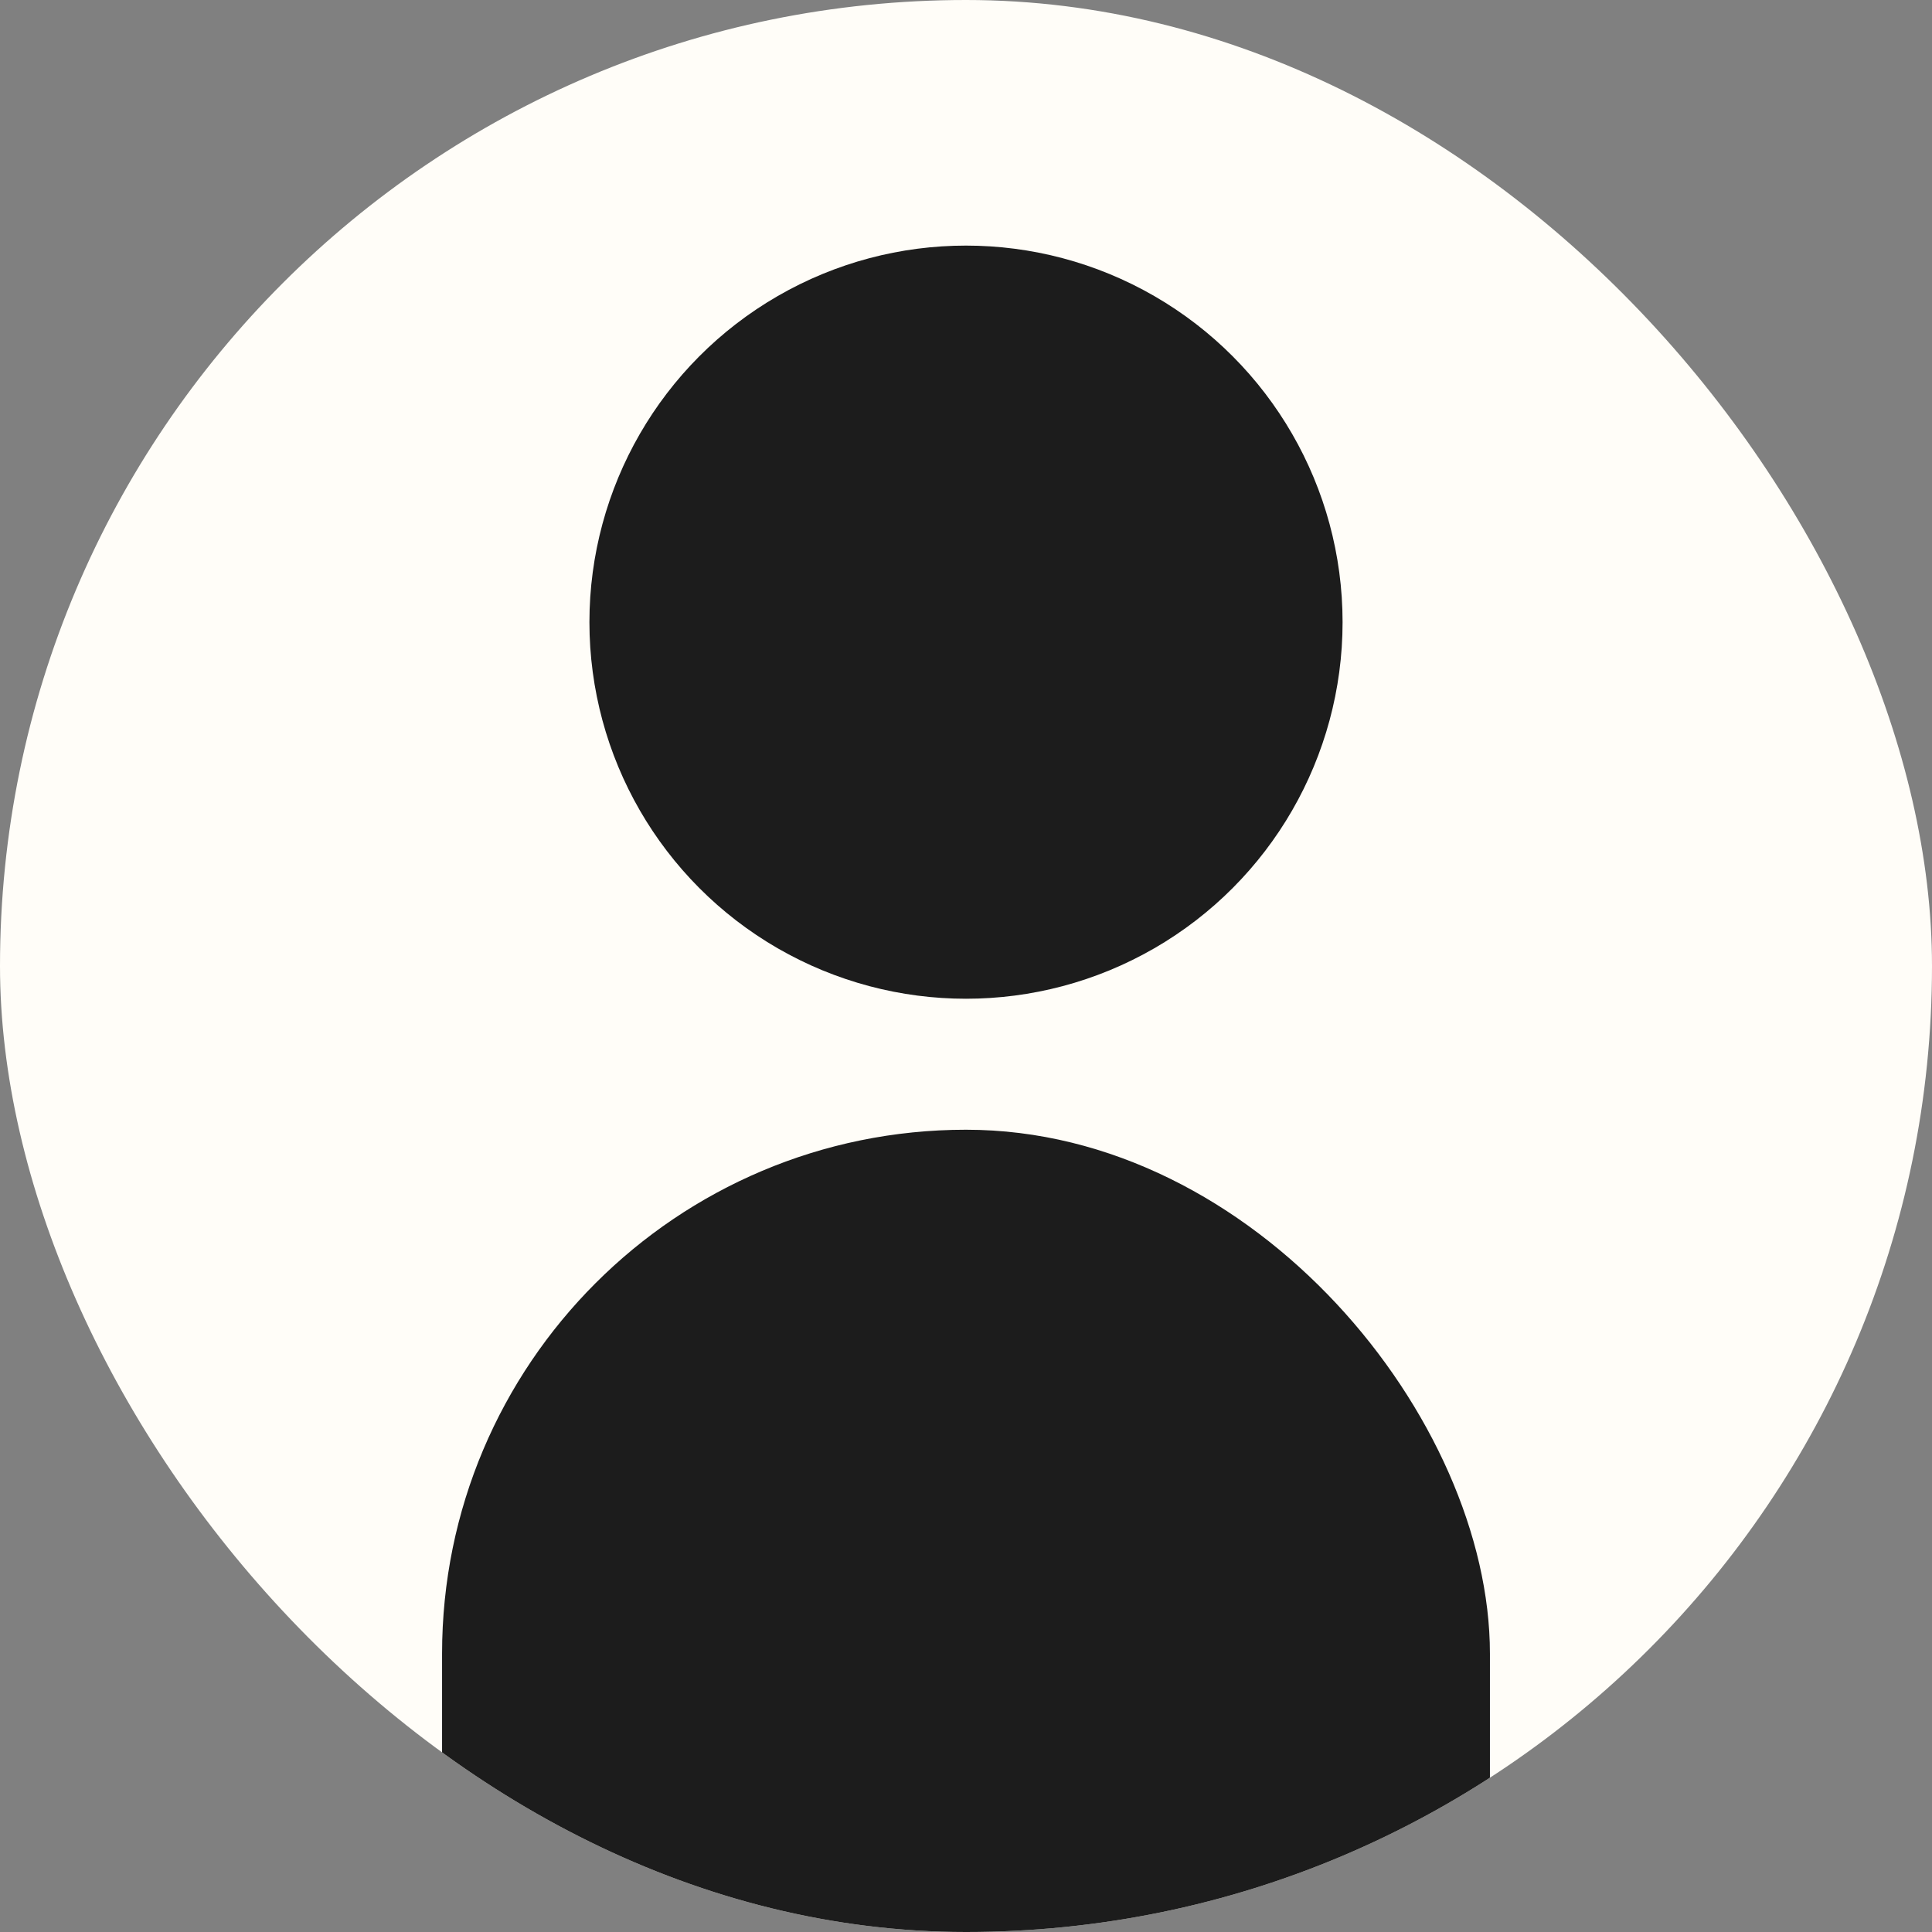 <svg width="118" height="118" viewBox="0 0 118 118" fill="none" xmlns="http://www.w3.org/2000/svg">
<rect x="0" y="0" width="118" height="118" fill="#808080" stroke="none"/>
<g clip-path="url(#clip0_278_56)">
<rect width="118" height="118" rx="59" fill="#FFFDF8"/>
<rect x="27" y="69" width="64" height="115" rx="32" fill="#1C1C1C"/>
<circle cx="59" cy="38" r="23" fill="#1C1C1C"/>
</g>
<defs>
<clipPath id="clip0_278_56">
<rect width="118" height="118" rx="59" fill="white"/>
</clipPath>
</defs>
</svg>
